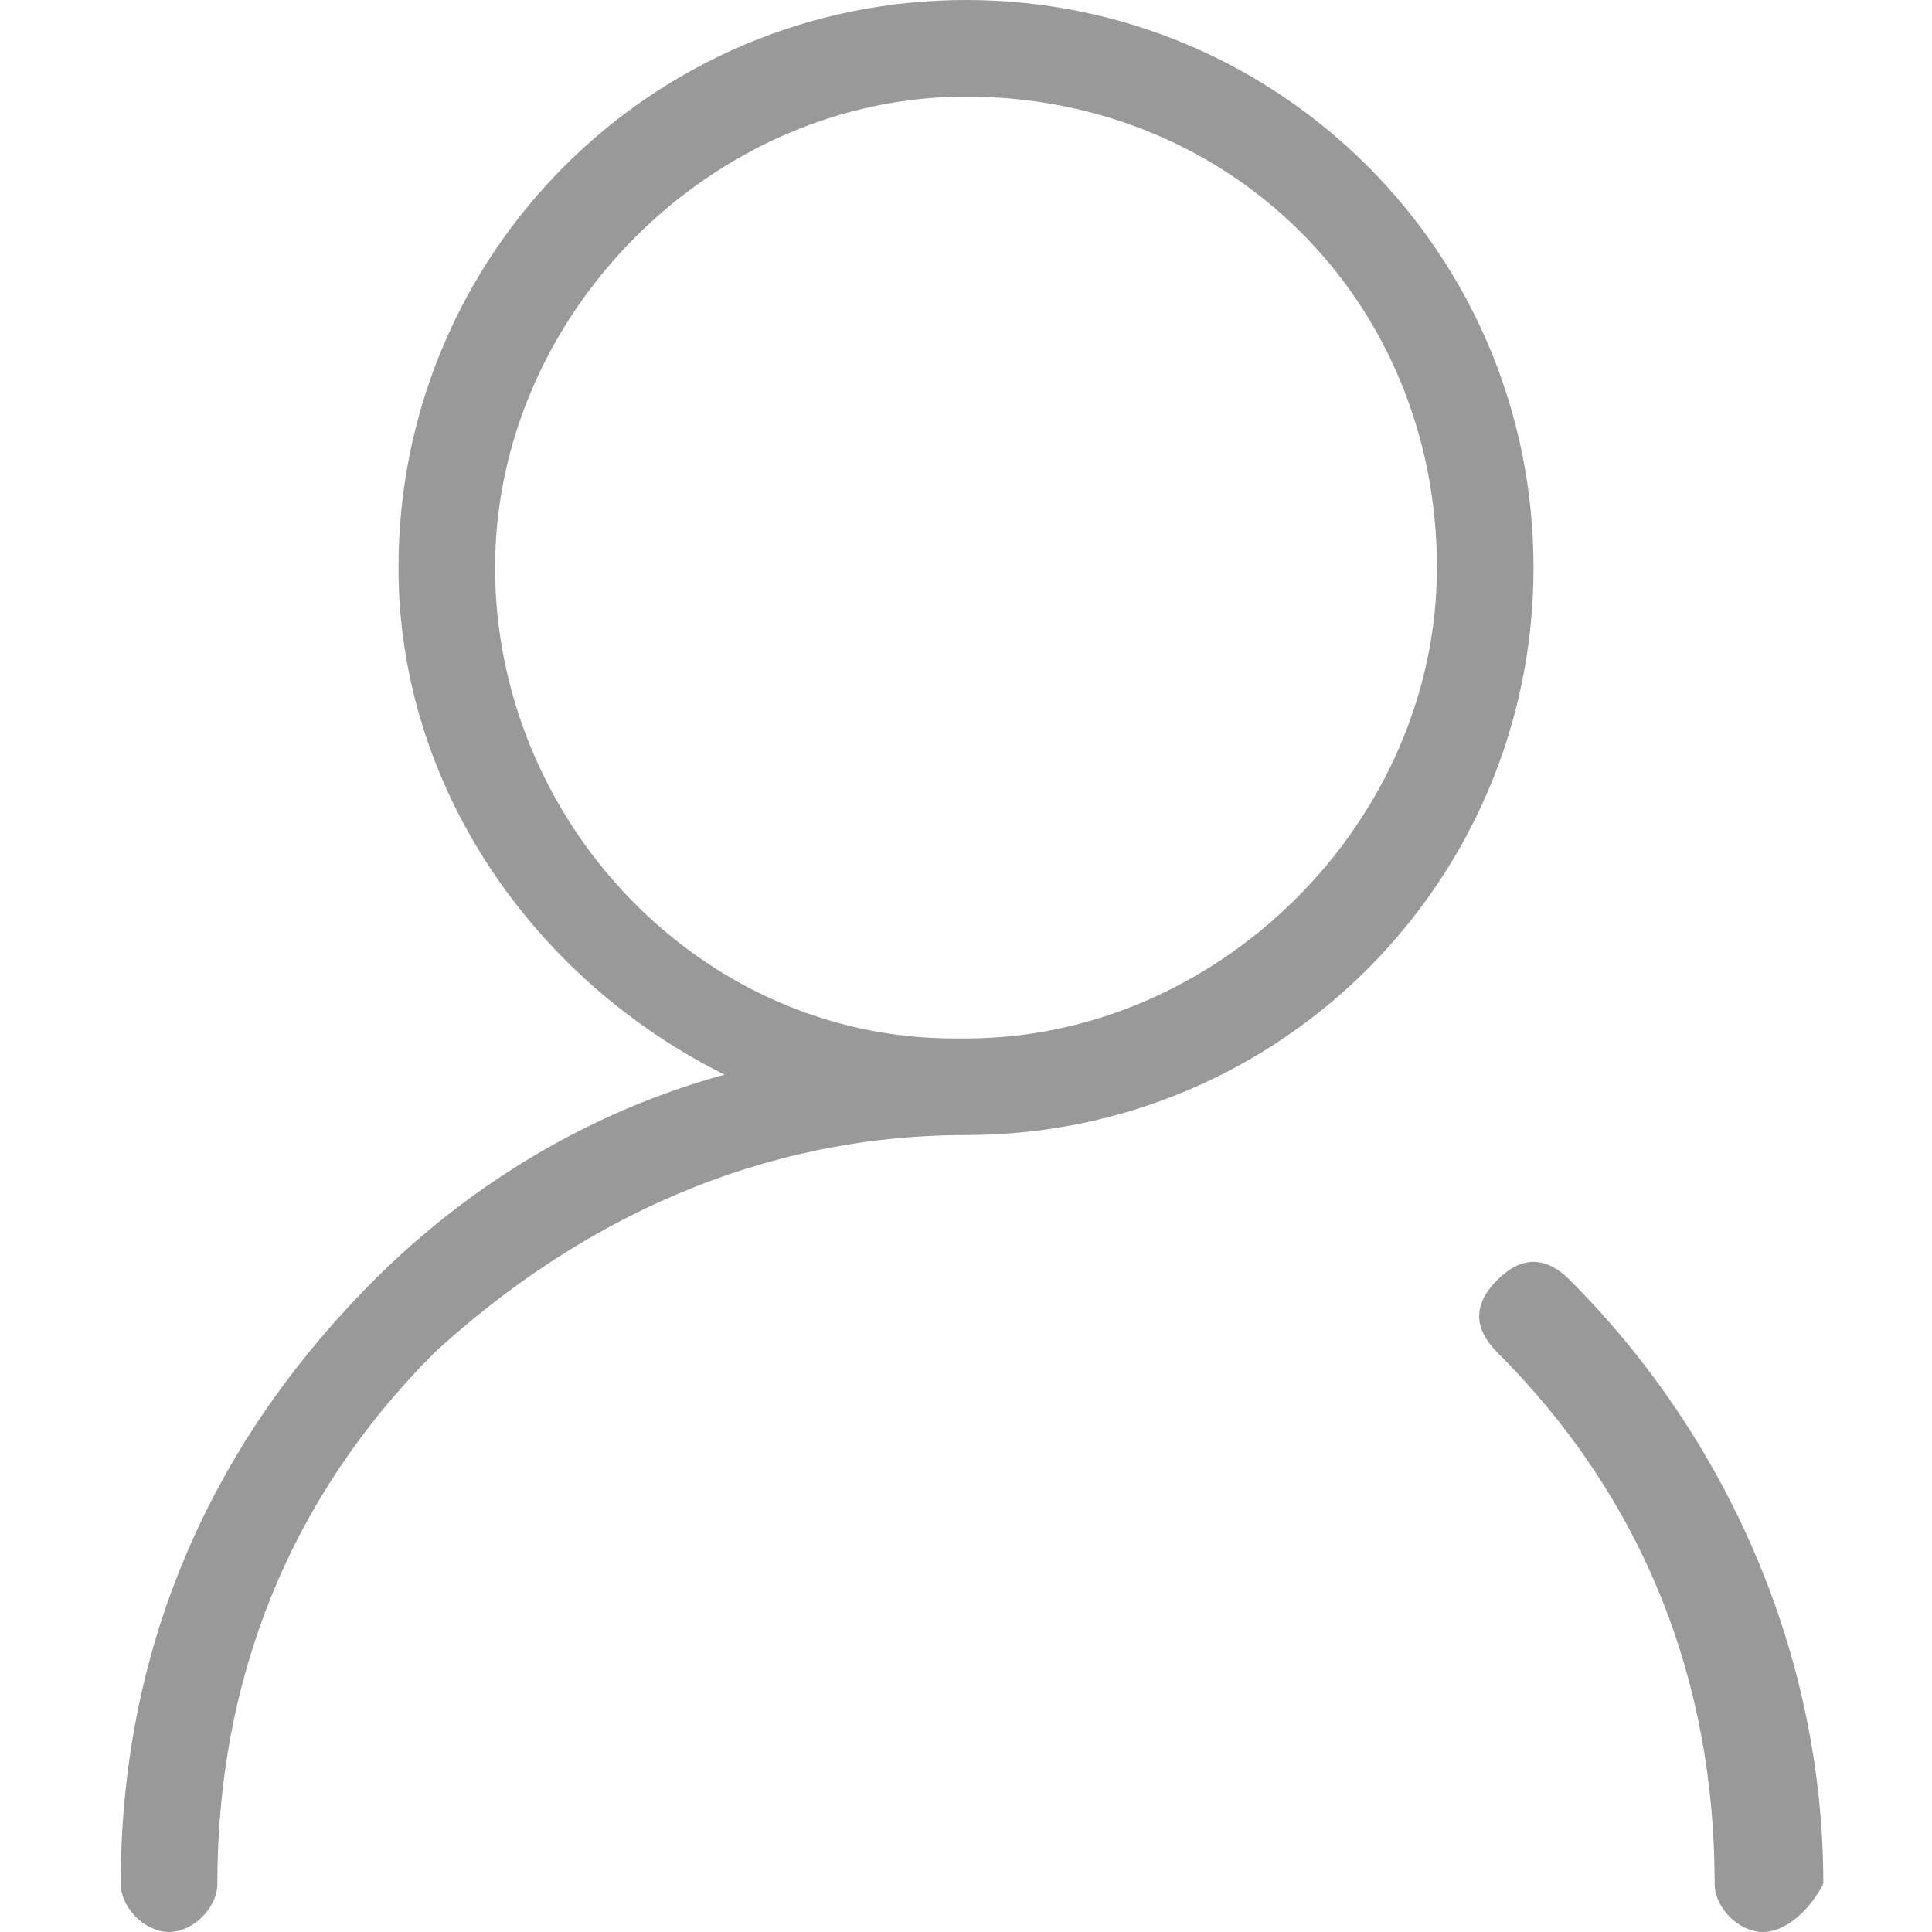 <?xml version="1.0" standalone="no"?><!DOCTYPE svg PUBLIC "-//W3C//DTD SVG 1.1//EN" "http://www.w3.org/Graphics/SVG/1.1/DTD/svg11.dtd"><svg t="1495421705113" class="icon" style="" viewBox="0 0 1024 1024" version="1.1" xmlns="http://www.w3.org/2000/svg" p-id="2394" xmlns:xlink="http://www.w3.org/1999/xlink" width="17" height="17"><defs><style type="text/css"></style></defs><path d="M934.4 1024c-12.8 0-25.6-12.8-25.6-25.6 0-108.8-38.4-204.8-115.2-281.6-12.8-12.8-12.8-25.6 0-38.4 12.8-12.8 25.6-12.8 38.4 0 83.2 83.2 134.4 198.4 134.4 320C960 1011.2 947.2 1024 934.4 1024L934.4 1024zM512 601.6 512 601.6c-108.8 0-204.8 44.8-281.6 115.2-76.8 76.8-115.2 172.8-115.2 281.6 0 12.8-12.8 25.6-25.6 25.6S64 1011.2 64 998.4c0-121.6 44.8-230.4 134.4-320C249.6 627.2 313.6 588.8 384 569.6 281.6 518.4 211.2 416 211.2 300.8 211.2 134.4 345.6 0 512 0s300.8 134.4 300.8 300.8S678.4 601.6 512 601.6L512 601.6zM512 51.2c-134.4 0-249.6 115.2-249.6 249.6s108.8 249.6 243.2 249.6c0 0 0 0 6.4 0l0 0c134.4 0 249.6-115.2 249.6-249.6C761.6 160 652.8 51.2 512 51.2L512 51.2z" p-id="2395" fill="#999999"></path></svg>